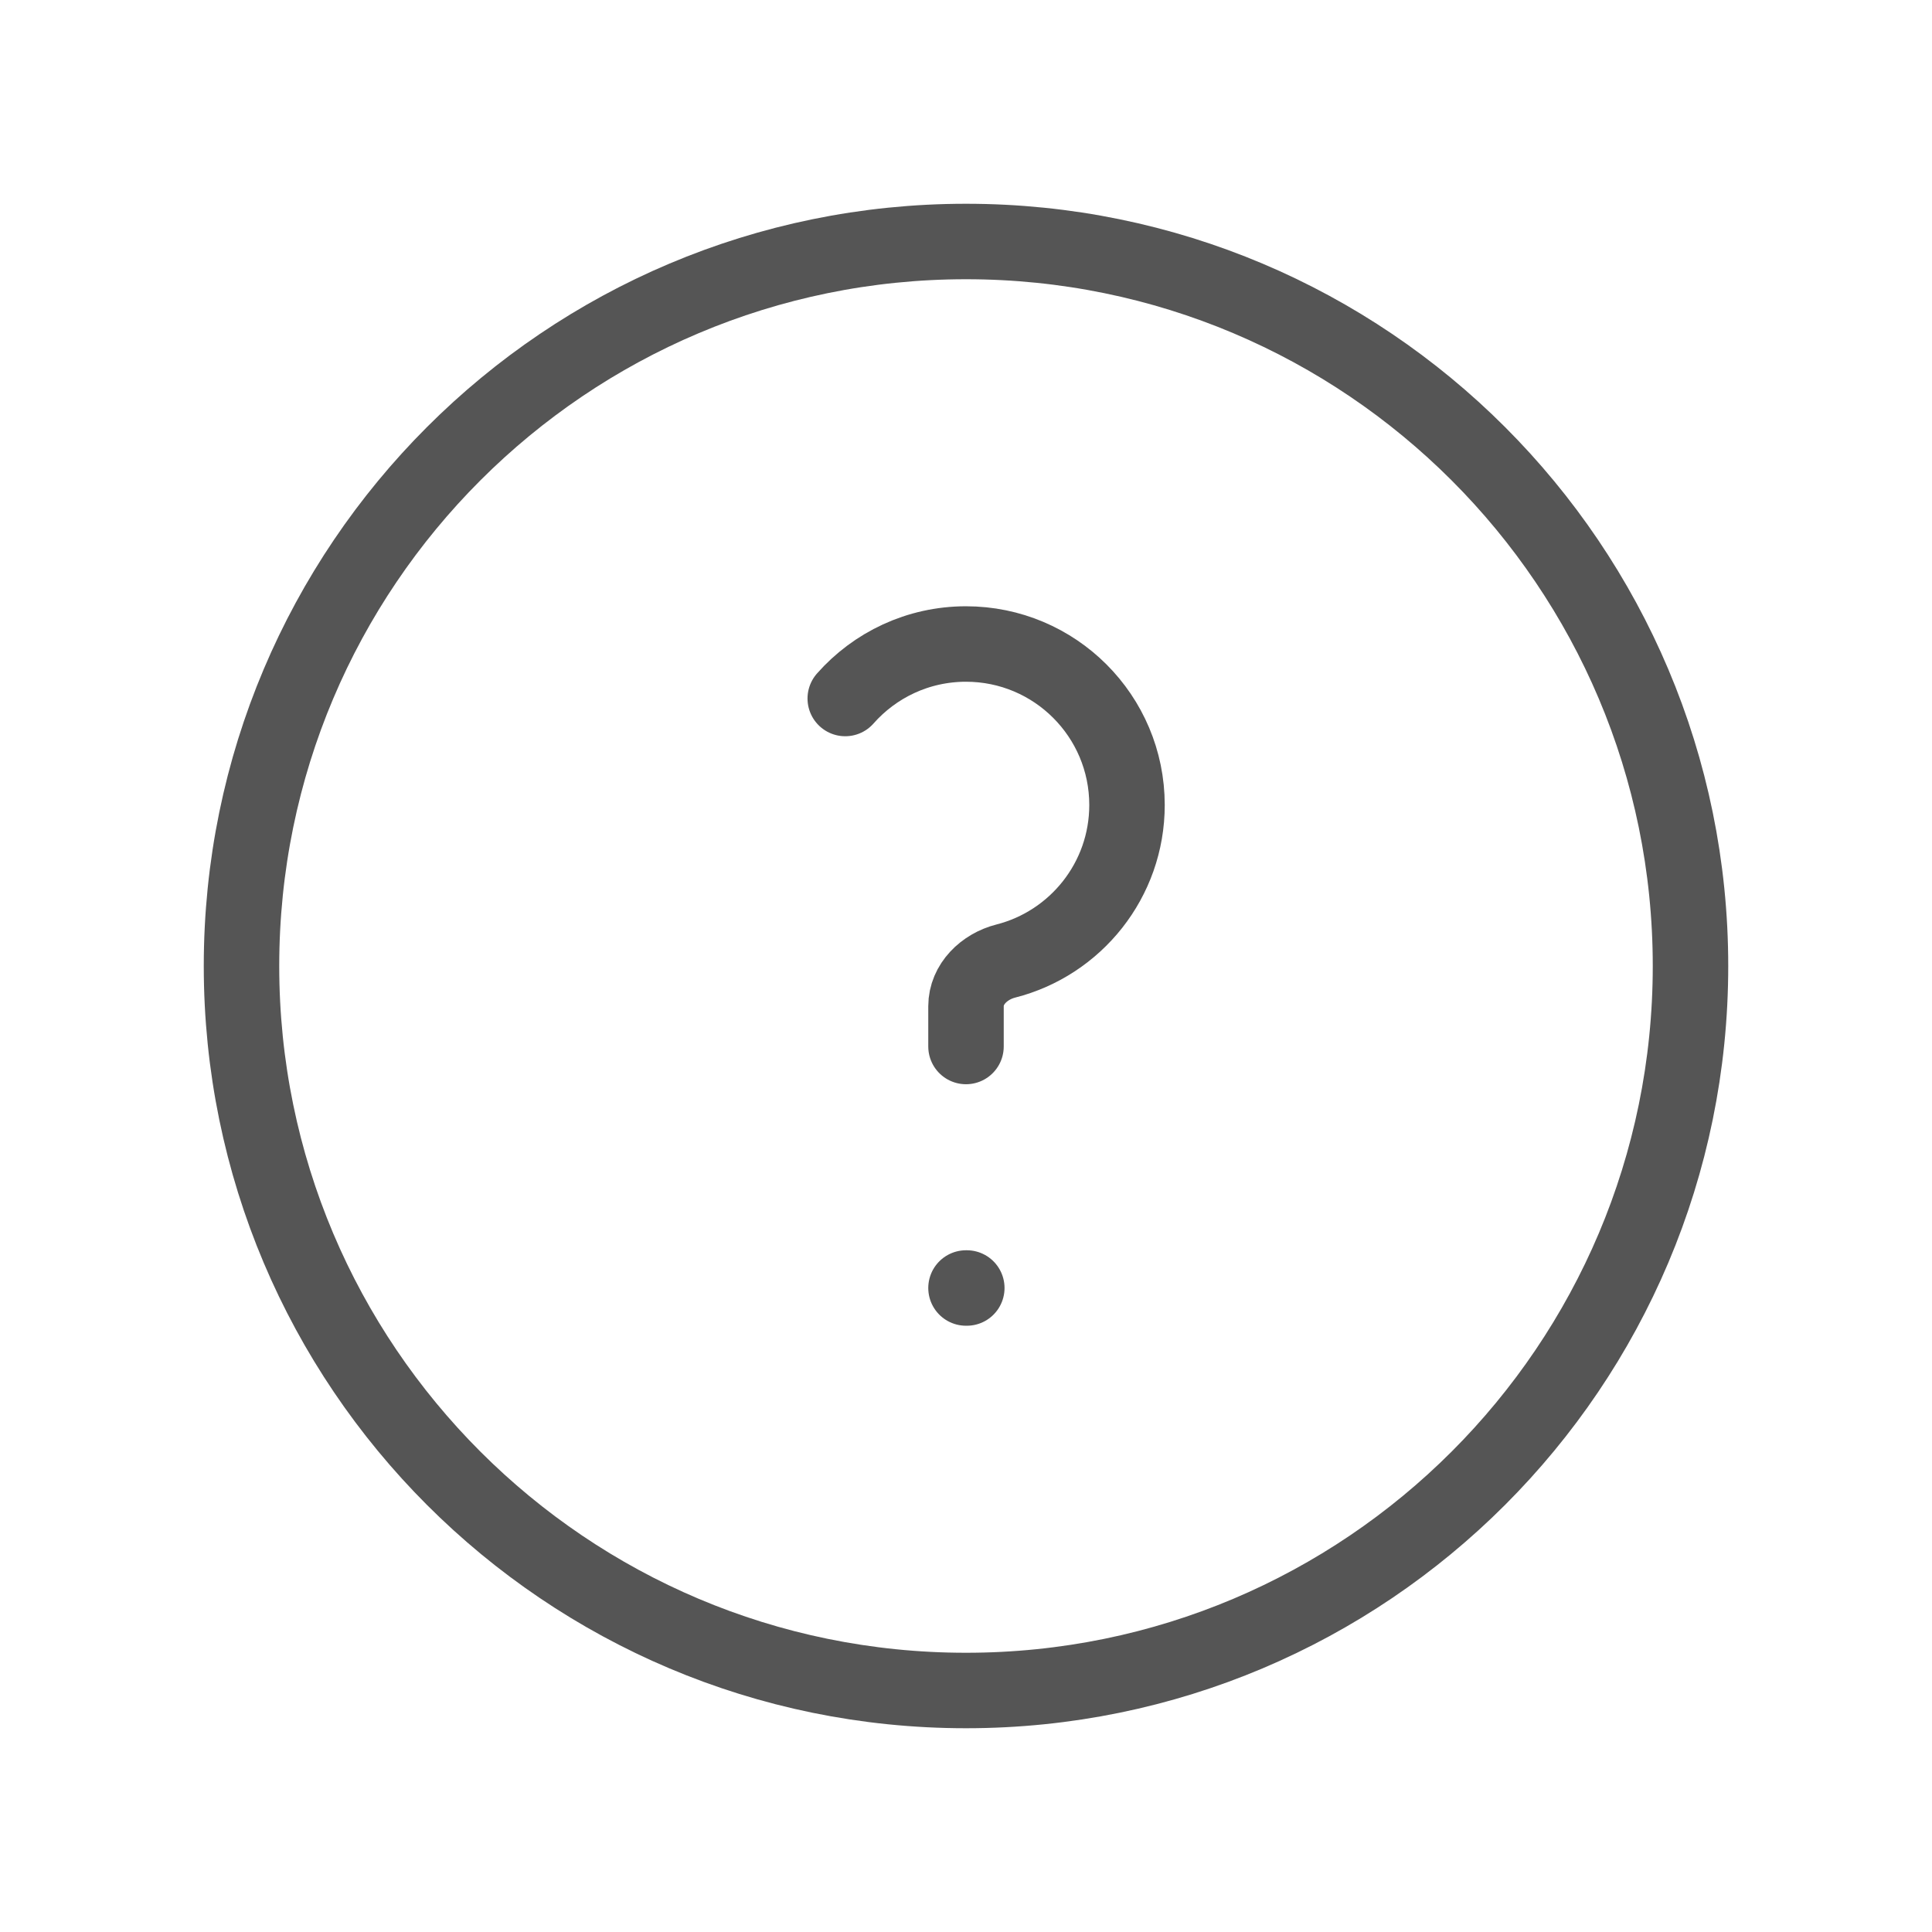 <svg width="128" height="128" viewBox="0 0 128 128" fill="none" xmlns="http://www.w3.org/2000/svg">
<path d="M112 64C112 90.51 90.51 112 64 112C37.49 112 16 90.51 16 64C16 37.49 37.49 16 64 16C90.51 16 112 37.49 112 64Z" stroke="#0D0D0D" stroke-opacity="0.7" stroke-width="5"/>
<path d="M56 46.278C57.955 44.063 60.814 42.667 64 42.667C69.891 42.667 74.667 47.442 74.667 53.333C74.667 58.313 71.254 62.496 66.639 63.671C65.212 64.034 64 65.194 64 66.667V69.333" stroke="#0D0D0D" stroke-opacity="0.7" stroke-width="5" stroke-linecap="round" stroke-linejoin="round"/>
<path d="M64 85.333H64.053" stroke="#0D0D0D" stroke-opacity="0.7" stroke-width="5" stroke-linecap="round" stroke-linejoin="round"/>
</svg>
